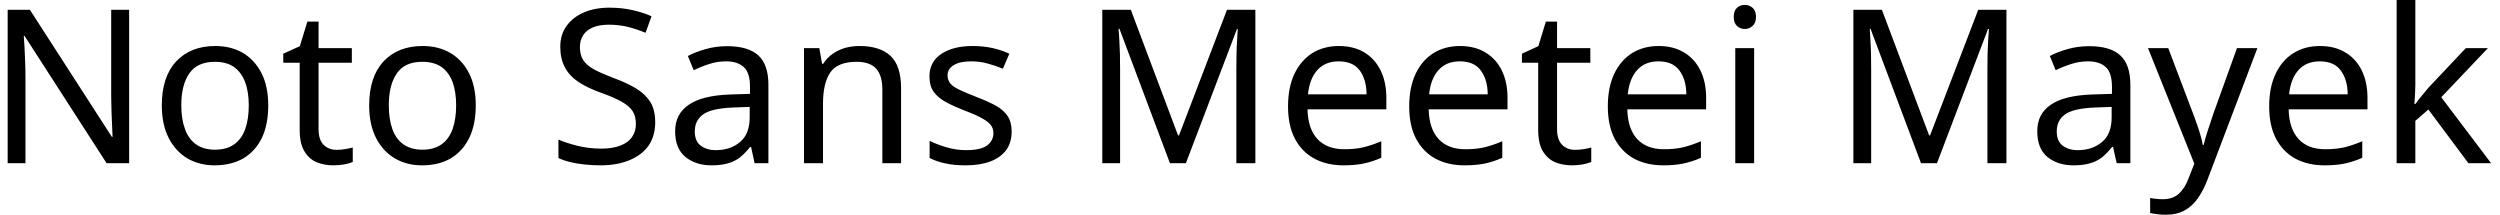 <svg width="163" height="14" viewBox="0 0 163 14" fill="none" xmlns="http://www.w3.org/2000/svg">
<path d="M8.42 0.64V10.64H6.95L1.6 2.34H1.55C1.57 2.553 1.587 2.807 1.6 3.1C1.613 3.393 1.627 3.707 1.64 4.04C1.653 4.373 1.66 4.71 1.66 5.05V10.64H0.5V0.64H1.95L7.29 8.92H7.34C7.333 8.767 7.323 8.543 7.31 8.25C7.297 7.95 7.283 7.623 7.27 7.27C7.257 6.91 7.25 6.583 7.25 6.29V0.64H8.42ZM17.49 6.87C17.49 7.703 17.35 8.413 17.07 9C16.783 9.58 16.38 10.023 15.86 10.33C15.333 10.63 14.71 10.78 13.99 10.78C13.33 10.78 12.74 10.63 12.22 10.33C11.707 10.023 11.3 9.58 11 9C10.7 8.413 10.55 7.703 10.55 6.87C10.55 5.63 10.863 4.673 11.49 4C12.117 3.333 12.967 3 14.04 3C14.72 3 15.32 3.15 15.84 3.45C16.353 3.757 16.757 4.197 17.05 4.77C17.343 5.343 17.49 6.043 17.49 6.87ZM11.82 6.87C11.82 7.463 11.9 7.977 12.06 8.41C12.213 8.843 12.453 9.177 12.78 9.41C13.107 9.643 13.52 9.76 14.02 9.76C14.527 9.76 14.943 9.643 15.27 9.41C15.597 9.177 15.837 8.843 15.99 8.41C16.143 7.977 16.22 7.463 16.22 6.87C16.22 6.277 16.14 5.77 15.98 5.35C15.82 4.93 15.58 4.603 15.26 4.37C14.94 4.143 14.523 4.03 14.01 4.03C13.243 4.03 12.687 4.283 12.34 4.79C11.993 5.29 11.82 5.983 11.82 6.87ZM21.95 9.77C22.137 9.77 22.327 9.753 22.52 9.72C22.713 9.687 22.873 9.653 23 9.62V10.56C22.867 10.62 22.68 10.673 22.44 10.72C22.193 10.76 21.96 10.78 21.74 10.78C21.347 10.78 20.983 10.713 20.65 10.58C20.317 10.44 20.05 10.203 19.85 9.87C19.643 9.537 19.54 9.067 19.54 8.46V4.09H18.47V3.5L19.55 3.01L20.04 1.41H20.77V3.14H22.94V4.09H20.77V8.43C20.77 8.883 20.88 9.22 21.1 9.44C21.32 9.66 21.603 9.77 21.95 9.77ZM31.02 6.87C31.02 7.703 30.877 8.413 30.59 9C30.303 9.58 29.9 10.023 29.38 10.33C28.86 10.63 28.24 10.78 27.52 10.78C26.853 10.78 26.263 10.63 25.75 10.33C25.23 10.023 24.82 9.58 24.52 9C24.22 8.413 24.07 7.703 24.07 6.87C24.07 5.63 24.383 4.673 25.01 4C25.637 3.333 26.487 3 27.56 3C28.24 3 28.84 3.15 29.36 3.45C29.88 3.757 30.287 4.197 30.58 4.77C30.873 5.343 31.02 6.043 31.02 6.87ZM25.35 6.87C25.35 7.463 25.427 7.977 25.58 8.41C25.733 8.843 25.973 9.177 26.3 9.41C26.627 9.643 27.043 9.76 27.55 9.76C28.05 9.76 28.463 9.643 28.79 9.41C29.117 9.177 29.357 8.843 29.51 8.41C29.663 7.977 29.74 7.463 29.74 6.87C29.74 6.277 29.663 5.77 29.51 5.35C29.35 4.93 29.11 4.603 28.79 4.37C28.463 4.143 28.043 4.03 27.53 4.03C26.763 4.03 26.21 4.283 25.87 4.79C25.523 5.29 25.35 5.983 25.35 6.87ZM42.72 7.97C42.72 8.563 42.577 9.07 42.29 9.49C41.997 9.903 41.583 10.22 41.05 10.44C40.51 10.667 39.877 10.78 39.15 10.78C38.777 10.78 38.42 10.76 38.08 10.72C37.74 10.687 37.43 10.633 37.15 10.56C36.87 10.493 36.623 10.407 36.41 10.3V9.1C36.743 9.247 37.16 9.383 37.66 9.51C38.16 9.63 38.677 9.69 39.21 9.69C39.703 9.69 40.117 9.623 40.45 9.49C40.79 9.363 41.043 9.177 41.21 8.93C41.377 8.69 41.46 8.407 41.46 8.08C41.46 7.753 41.39 7.477 41.25 7.25C41.11 7.03 40.87 6.823 40.53 6.63C40.19 6.437 39.717 6.233 39.11 6.02C38.543 5.813 38.067 5.58 37.68 5.32C37.3 5.06 37.013 4.743 36.82 4.37C36.627 4.003 36.53 3.563 36.53 3.05C36.53 2.517 36.667 2.063 36.94 1.69C37.213 1.31 37.59 1.017 38.07 0.81C38.55 0.603 39.103 0.5 39.73 0.5C40.277 0.5 40.78 0.553 41.24 0.66C41.693 0.76 42.107 0.893 42.48 1.06L42.09 2.14C41.743 1.993 41.37 1.867 40.97 1.76C40.563 1.66 40.14 1.61 39.7 1.61C39.28 1.61 38.93 1.67 38.65 1.79C38.37 1.91 38.16 2.08 38.02 2.3C37.88 2.52 37.81 2.777 37.81 3.07C37.81 3.403 37.88 3.683 38.02 3.91C38.16 4.13 38.387 4.33 38.7 4.51C39.02 4.683 39.45 4.873 39.99 5.08C40.577 5.293 41.073 5.523 41.48 5.77C41.887 6.023 42.197 6.32 42.41 6.66C42.617 7.007 42.72 7.443 42.72 7.97ZM47.41 3.01C48.323 3.01 49 3.21 49.44 3.61C49.88 4.01 50.1 4.65 50.1 5.53V10.64H49.2L48.97 9.58H48.91C48.697 9.847 48.477 10.073 48.25 10.26C48.017 10.44 47.753 10.57 47.46 10.65C47.167 10.737 46.81 10.78 46.39 10.78C45.71 10.78 45.147 10.6 44.7 10.24C44.247 9.88 44.02 9.317 44.02 8.55C44.02 7.803 44.317 7.23 44.91 6.83C45.497 6.423 46.4 6.2 47.62 6.16L48.9 6.12V5.67C48.9 5.043 48.763 4.61 48.49 4.37C48.217 4.123 47.833 4 47.34 4C46.947 4 46.573 4.06 46.22 4.18C45.867 4.293 45.537 4.427 45.23 4.58L44.85 3.65C45.177 3.477 45.563 3.327 46.01 3.2C46.457 3.073 46.923 3.01 47.41 3.01ZM48.88 6.97L47.78 7.01C46.847 7.05 46.2 7.2 45.84 7.46C45.48 7.72 45.3 8.09 45.3 8.57C45.3 8.99 45.427 9.297 45.68 9.49C45.94 9.69 46.27 9.79 46.67 9.79C47.303 9.79 47.83 9.613 48.25 9.26C48.67 8.913 48.88 8.373 48.88 7.64V6.97ZM56.04 3C56.933 3 57.61 3.217 58.07 3.65C58.523 4.083 58.75 4.783 58.75 5.75V10.64H57.53V5.84C57.53 5.233 57.397 4.78 57.13 4.48C56.857 4.18 56.43 4.03 55.85 4.03C55.023 4.03 54.45 4.263 54.13 4.73C53.817 5.197 53.66 5.87 53.66 6.75V10.64H52.42V3.14H53.42L53.6 4.16H53.67C53.837 3.9 54.043 3.683 54.29 3.51C54.537 3.337 54.81 3.207 55.11 3.12C55.41 3.04 55.72 3 56.04 3ZM65.96 8.57C65.96 9.057 65.84 9.463 65.6 9.79C65.353 10.117 65.007 10.363 64.56 10.53C64.113 10.697 63.583 10.78 62.97 10.78C62.443 10.78 61.993 10.737 61.62 10.65C61.24 10.57 60.903 10.453 60.61 10.3V9.18C60.91 9.333 61.273 9.473 61.7 9.6C62.127 9.727 62.557 9.79 62.99 9.79C63.617 9.79 64.07 9.69 64.35 9.49C64.63 9.283 64.77 9.013 64.77 8.68C64.77 8.493 64.72 8.327 64.62 8.18C64.513 8.027 64.327 7.877 64.06 7.73C63.8 7.577 63.42 7.407 62.92 7.22C62.44 7.033 62.027 6.847 61.68 6.66C61.333 6.473 61.067 6.25 60.88 5.99C60.693 5.73 60.6 5.393 60.6 4.98C60.6 4.347 60.86 3.857 61.38 3.51C61.893 3.17 62.57 3 63.41 3C63.87 3 64.3 3.043 64.7 3.13C65.093 3.217 65.463 3.34 65.81 3.5L65.39 4.48C65.07 4.347 64.737 4.233 64.39 4.14C64.05 4.047 63.697 4 63.33 4C62.823 4 62.44 4.083 62.18 4.25C61.913 4.41 61.78 4.63 61.78 4.91C61.78 5.117 61.84 5.293 61.96 5.44C62.08 5.587 62.283 5.727 62.57 5.86C62.85 5.993 63.23 6.153 63.71 6.34C64.183 6.52 64.59 6.703 64.93 6.89C65.263 7.077 65.52 7.303 65.7 7.57C65.873 7.837 65.96 8.17 65.96 8.57ZM77.32 10.64H76.28L72.99 1.88H72.93C72.95 2.067 72.967 2.303 72.98 2.59C72.993 2.877 73.007 3.19 73.02 3.53C73.027 3.877 73.03 4.227 73.03 4.58V10.64H71.87V0.64H73.73L76.81 8.83H76.87L80 0.64H81.85V10.64H80.61V4.49C80.61 4.163 80.613 3.84 80.62 3.52C80.627 3.2 80.64 2.897 80.66 2.61C80.68 2.323 80.693 2.083 80.7 1.89H80.65L77.32 10.64ZM87.3 3C87.94 3 88.493 3.14 88.96 3.42C89.42 3.7 89.773 4.093 90.02 4.6C90.267 5.107 90.39 5.7 90.39 6.38V7.13H85.25C85.27 7.977 85.487 8.623 85.9 9.07C86.32 9.51 86.903 9.73 87.65 9.73C88.123 9.73 88.543 9.687 88.91 9.6C89.283 9.507 89.667 9.377 90.06 9.21V10.29C89.673 10.457 89.293 10.58 88.92 10.66C88.547 10.74 88.103 10.78 87.59 10.78C86.883 10.78 86.257 10.637 85.71 10.35C85.163 10.057 84.737 9.623 84.43 9.05C84.13 8.477 83.98 7.773 83.98 6.94C83.98 6.12 84.117 5.417 84.39 4.83C84.67 4.243 85.057 3.79 85.55 3.47C86.05 3.157 86.633 3 87.3 3ZM87.28 4C86.693 4 86.23 4.19 85.89 4.57C85.55 4.95 85.347 5.477 85.28 6.15H89.1C89.093 5.51 88.947 4.993 88.66 4.6C88.367 4.2 87.907 4 87.28 4ZM95.19 3C95.837 3 96.39 3.14 96.85 3.42C97.317 3.7 97.673 4.093 97.92 4.6C98.167 5.107 98.29 5.7 98.29 6.38V7.13H93.15C93.17 7.977 93.387 8.623 93.8 9.07C94.213 9.51 94.793 9.73 95.54 9.73C96.02 9.73 96.443 9.687 96.81 9.6C97.177 9.507 97.557 9.377 97.95 9.21V10.29C97.57 10.457 97.193 10.58 96.82 10.66C96.447 10.74 96.003 10.78 95.49 10.78C94.777 10.78 94.147 10.637 93.6 10.35C93.06 10.057 92.637 9.623 92.33 9.05C92.03 8.477 91.88 7.773 91.88 6.94C91.88 6.12 92.017 5.417 92.29 4.83C92.563 4.243 92.95 3.79 93.45 3.47C93.95 3.157 94.53 3 95.19 3ZM95.18 4C94.593 4 94.13 4.19 93.79 4.57C93.45 4.95 93.247 5.477 93.18 6.15H97C96.993 5.51 96.843 4.993 96.55 4.6C96.263 4.2 95.807 4 95.18 4ZM102.7 9.77C102.887 9.77 103.077 9.753 103.27 9.72C103.47 9.687 103.63 9.653 103.75 9.62V10.56C103.617 10.62 103.43 10.673 103.19 10.72C102.943 10.76 102.71 10.78 102.49 10.78C102.097 10.78 101.733 10.713 101.4 10.58C101.073 10.44 100.807 10.203 100.6 9.87C100.393 9.537 100.29 9.067 100.29 8.46V4.09H99.23V3.5L100.3 3.01L100.79 1.41H101.52V3.14H103.69V4.09H101.52V8.43C101.52 8.883 101.63 9.22 101.85 9.44C102.07 9.66 102.353 9.77 102.7 9.77ZM108.14 3C108.787 3 109.34 3.14 109.8 3.42C110.267 3.7 110.623 4.093 110.87 4.6C111.117 5.107 111.24 5.7 111.24 6.38V7.13H106.1C106.12 7.977 106.337 8.623 106.75 9.07C107.163 9.51 107.743 9.73 108.49 9.73C108.97 9.73 109.393 9.687 109.76 9.6C110.127 9.507 110.507 9.377 110.9 9.21V10.29C110.52 10.457 110.143 10.58 109.77 10.66C109.397 10.74 108.953 10.78 108.44 10.78C107.727 10.78 107.097 10.637 106.55 10.35C106.01 10.057 105.587 9.623 105.28 9.05C104.98 8.477 104.83 7.773 104.83 6.94C104.83 6.12 104.967 5.417 105.24 4.83C105.513 4.243 105.9 3.79 106.4 3.47C106.9 3.157 107.48 3 108.14 3ZM108.13 4C107.543 4 107.08 4.19 106.74 4.57C106.4 4.95 106.197 5.477 106.13 6.15H109.95C109.943 5.51 109.793 4.993 109.5 4.6C109.213 4.2 108.757 4 108.13 4ZM113.14 3.14H114.37V10.64H113.14V3.14ZM113.77 0.32C113.957 0.32 114.123 0.383 114.27 0.51C114.417 0.637 114.49 0.837 114.49 1.11C114.49 1.37 114.417 1.563 114.27 1.69C114.123 1.823 113.957 1.89 113.77 1.89C113.563 1.89 113.39 1.823 113.25 1.69C113.11 1.563 113.04 1.37 113.04 1.11C113.04 0.837 113.11 0.637 113.25 0.51C113.39 0.383 113.563 0.32 113.77 0.32ZM126.29 10.64H125.25L121.96 1.88H121.91C121.923 2.067 121.937 2.303 121.95 2.59C121.97 2.877 121.983 3.19 121.99 3.53C121.997 3.877 122 4.227 122 4.58V10.64H120.84V0.64H122.7L125.78 8.83H125.84L128.98 0.64H130.82V10.64H129.58V4.49C129.58 4.163 129.583 3.84 129.59 3.52C129.603 3.2 129.617 2.897 129.63 2.61C129.65 2.323 129.667 2.083 129.68 1.89H129.62L126.29 10.64ZM136.21 3.01C137.13 3.01 137.807 3.21 138.24 3.61C138.68 4.01 138.9 4.65 138.9 5.53V10.64H138.01L137.77 9.58H137.71C137.497 9.847 137.277 10.073 137.05 10.26C136.817 10.44 136.553 10.57 136.26 10.65C135.967 10.737 135.61 10.78 135.19 10.78C134.51 10.78 133.947 10.6 133.5 10.24C133.053 9.88 132.83 9.317 132.83 8.55C132.83 7.803 133.123 7.23 133.71 6.83C134.297 6.423 135.2 6.2 136.42 6.16L137.7 6.12V5.67C137.7 5.043 137.563 4.61 137.29 4.37C137.023 4.123 136.64 4 136.14 4C135.753 4 135.38 4.06 135.02 4.18C134.667 4.293 134.337 4.427 134.03 4.58L133.65 3.65C133.977 3.477 134.363 3.327 134.81 3.2C135.263 3.073 135.73 3.01 136.21 3.01ZM137.68 6.97L136.58 7.01C135.647 7.05 135 7.2 134.64 7.46C134.28 7.72 134.1 8.09 134.1 8.57C134.1 8.99 134.227 9.297 134.48 9.49C134.74 9.69 135.07 9.79 135.47 9.79C136.103 9.79 136.63 9.613 137.05 9.26C137.47 8.913 137.68 8.373 137.68 7.64V6.97ZM143.07 10.67L140.05 3.14H141.37L142.99 7.41C143.13 7.783 143.257 8.14 143.37 8.48C143.483 8.82 143.567 9.143 143.62 9.45H143.68C143.733 9.217 143.82 8.91 143.94 8.53C144.06 8.157 144.187 7.777 144.32 7.39L145.85 3.14H147.18L143.94 11.68C143.767 12.147 143.56 12.553 143.32 12.9C143.08 13.253 142.79 13.523 142.45 13.71C142.11 13.903 141.697 14 141.21 14C140.99 14 140.793 13.987 140.62 13.96C140.453 13.94 140.31 13.917 140.19 13.89V12.91C140.29 12.93 140.413 12.947 140.56 12.96C140.707 12.98 140.86 12.99 141.02 12.99C141.447 12.99 141.793 12.87 142.06 12.63C142.327 12.383 142.533 12.06 142.68 11.66L143.07 10.67ZM151.26 3C151.907 3 152.46 3.14 152.92 3.42C153.387 3.7 153.743 4.093 153.99 4.6C154.237 5.107 154.36 5.7 154.36 6.38V7.13H149.22C149.24 7.977 149.457 8.623 149.87 9.07C150.283 9.51 150.863 9.73 151.61 9.73C152.09 9.73 152.513 9.687 152.88 9.6C153.247 9.507 153.627 9.377 154.02 9.21V10.29C153.64 10.457 153.263 10.58 152.89 10.66C152.517 10.74 152.073 10.78 151.56 10.78C150.847 10.78 150.217 10.637 149.67 10.35C149.13 10.057 148.707 9.623 148.4 9.05C148.1 8.477 147.95 7.773 147.95 6.94C147.95 6.12 148.087 5.417 148.36 4.83C148.633 4.243 149.02 3.79 149.52 3.47C150.02 3.157 150.6 3 151.26 3ZM151.25 4C150.663 4 150.2 4.19 149.86 4.57C149.52 4.95 149.317 5.477 149.25 6.15H153.07C153.063 5.51 152.913 4.993 152.62 4.6C152.333 4.2 151.877 4 151.25 4ZM157.48 0V5.56C157.48 5.707 157.473 5.903 157.46 6.15C157.447 6.39 157.433 6.6 157.42 6.78H157.48C157.533 6.7 157.617 6.59 157.73 6.45C157.843 6.31 157.96 6.17 158.08 6.03C158.193 5.883 158.293 5.763 158.38 5.67L160.77 3.14H162.21L159.17 6.34L162.42 10.64H160.94L158.33 7.14L157.48 7.88V10.64H156.26V0H157.48Z" fill="black"/>
</svg>
